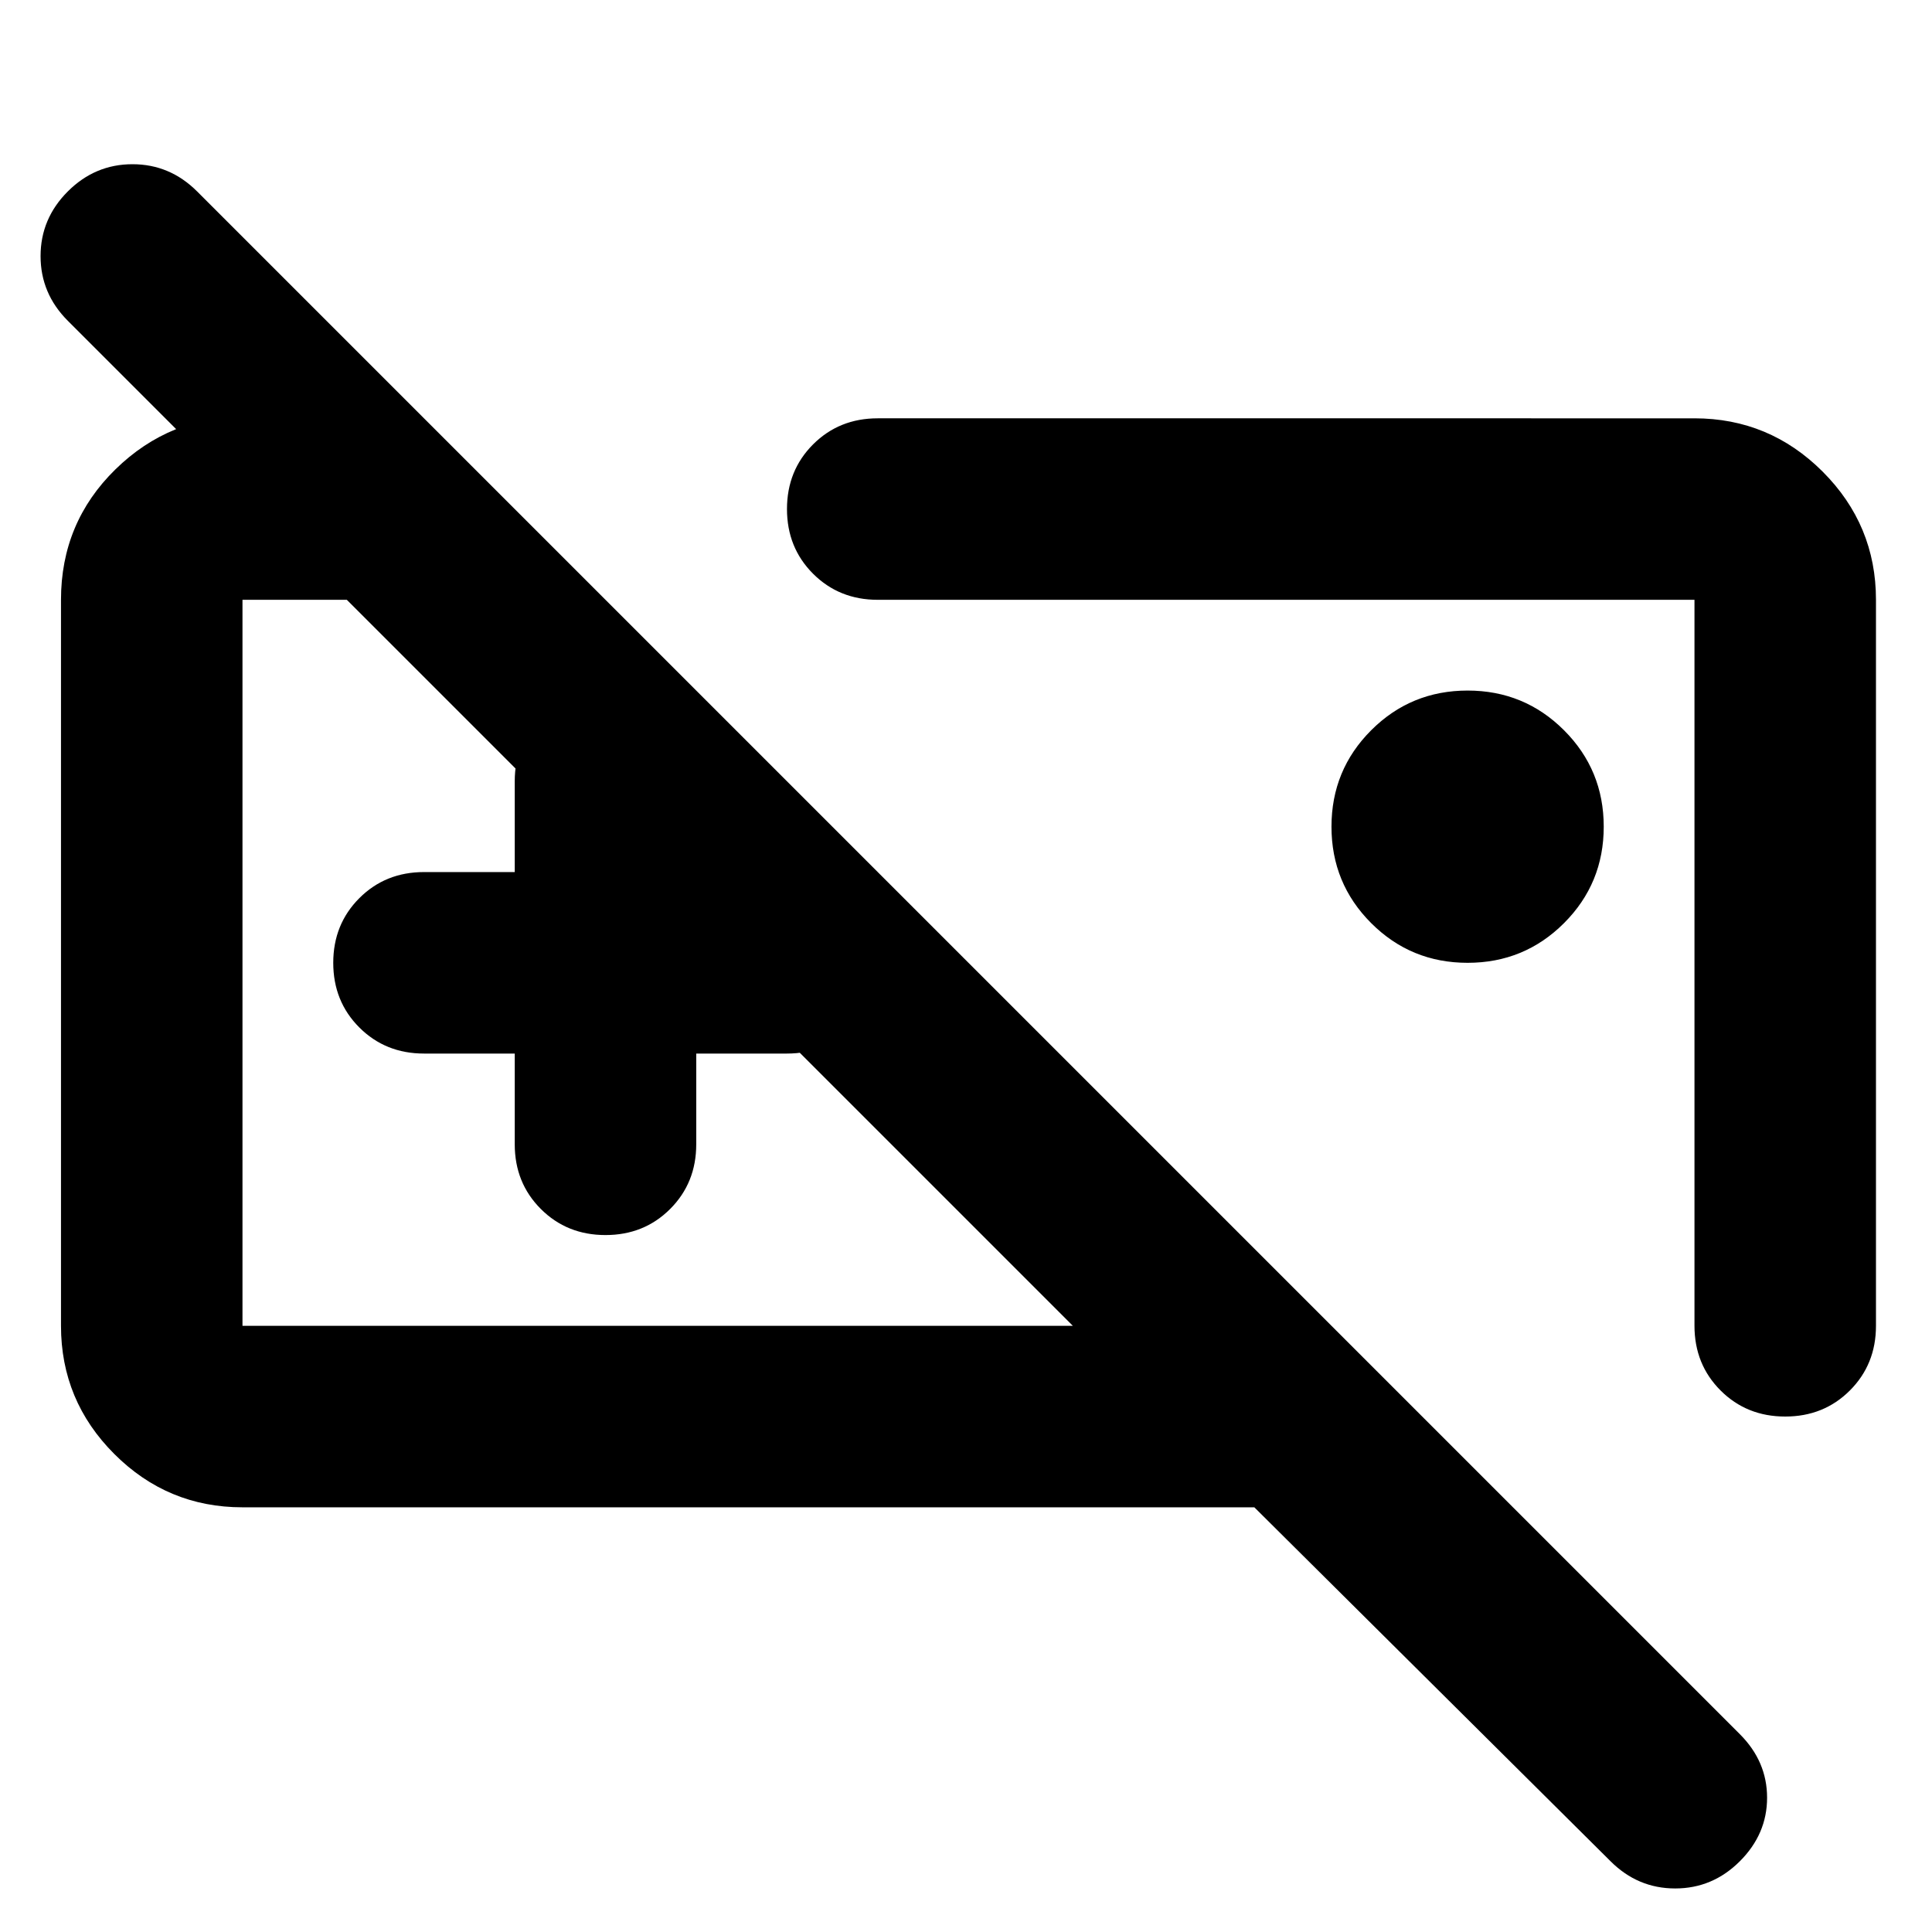 <svg
  xmlns="http://www.w3.org/2000/svg"
  viewBox="0 0 100 100"
  height="1"
  width="1"
>
  <path
    d="m 36.742,49.835 z m -10.099,4.697 h -4.697 q -1.996,0 -3.347,-1.35 -1.35,-1.35 -1.35,-3.347 0,-1.996 1.35,-3.347 1.35,-1.35 3.347,-1.35 h 4.697 v -4.697 q 0,-1.996 1.35,-3.347 1.35,-1.35 3.347,-1.35 1.996,0 3.347,1.35 1.35,1.35 1.35,3.347 v 4.697 h 4.697 q 1.996,0 3.347,1.35 1.35,1.35 1.35,3.347 0,1.996 -1.35,3.347 -1.35,1.35 -3.347,1.35 h -4.697 v 4.697 q 0,1.996 -1.35,3.347 -1.35,1.35 -3.347,1.35 -1.996,0 -3.347,-1.35 -1.35,-1.35 -1.35,-3.347 z M 12.551,78.018 q -3.875,0 -6.635,-2.76 Q 3.157,72.499 3.157,68.624 V 31.046 q 0,-3.993 2.818,-6.752 2.818,-2.76 6.811,-2.76 h 9.042 l 9.512,9.512 H 12.551 V 68.624 H 55.53 L 3.509,16.603 Q 2.1,15.193 2.1,13.256 2.1,11.318 3.509,9.909 4.918,8.5 6.856,8.5 q 1.938,0 3.347,1.409 l 79.852,79.852 q 1.409,1.409 1.409,3.288 0,1.879 -1.409,3.288 -1.409,1.409 -3.347,1.409 -1.938,0 -3.347,-1.409 L 64.924,78.018 Z M 75.963,49.835 q -2.936,0 -4.991,-2.055 -2.055,-2.055 -2.055,-4.991 0,-2.936 2.055,-4.991 2.055,-2.055 4.991,-2.055 2.936,0 4.991,2.055 2.055,2.055 2.055,4.991 0,2.936 -2.055,4.991 -2.055,2.055 -4.991,2.055 z m 11.743,-28.183 q 3.875,0 6.635,2.76 Q 97.1,27.171 97.1,31.046 v 37.577 q 0,1.996 -1.35,3.347 -1.35,1.35 -3.347,1.35 -1.996,0 -3.347,-1.35 -1.35,-1.35 -1.35,-3.347 V 31.046 H 45.431 q -1.996,0 -3.347,-1.35 -1.35,-1.35 -1.35,-3.347 0,-1.996 1.35,-3.347 1.35,-1.35 3.347,-1.35 z m -21.489,30.884 z"
    style="stroke-width:0.117" 
  />
</svg>
